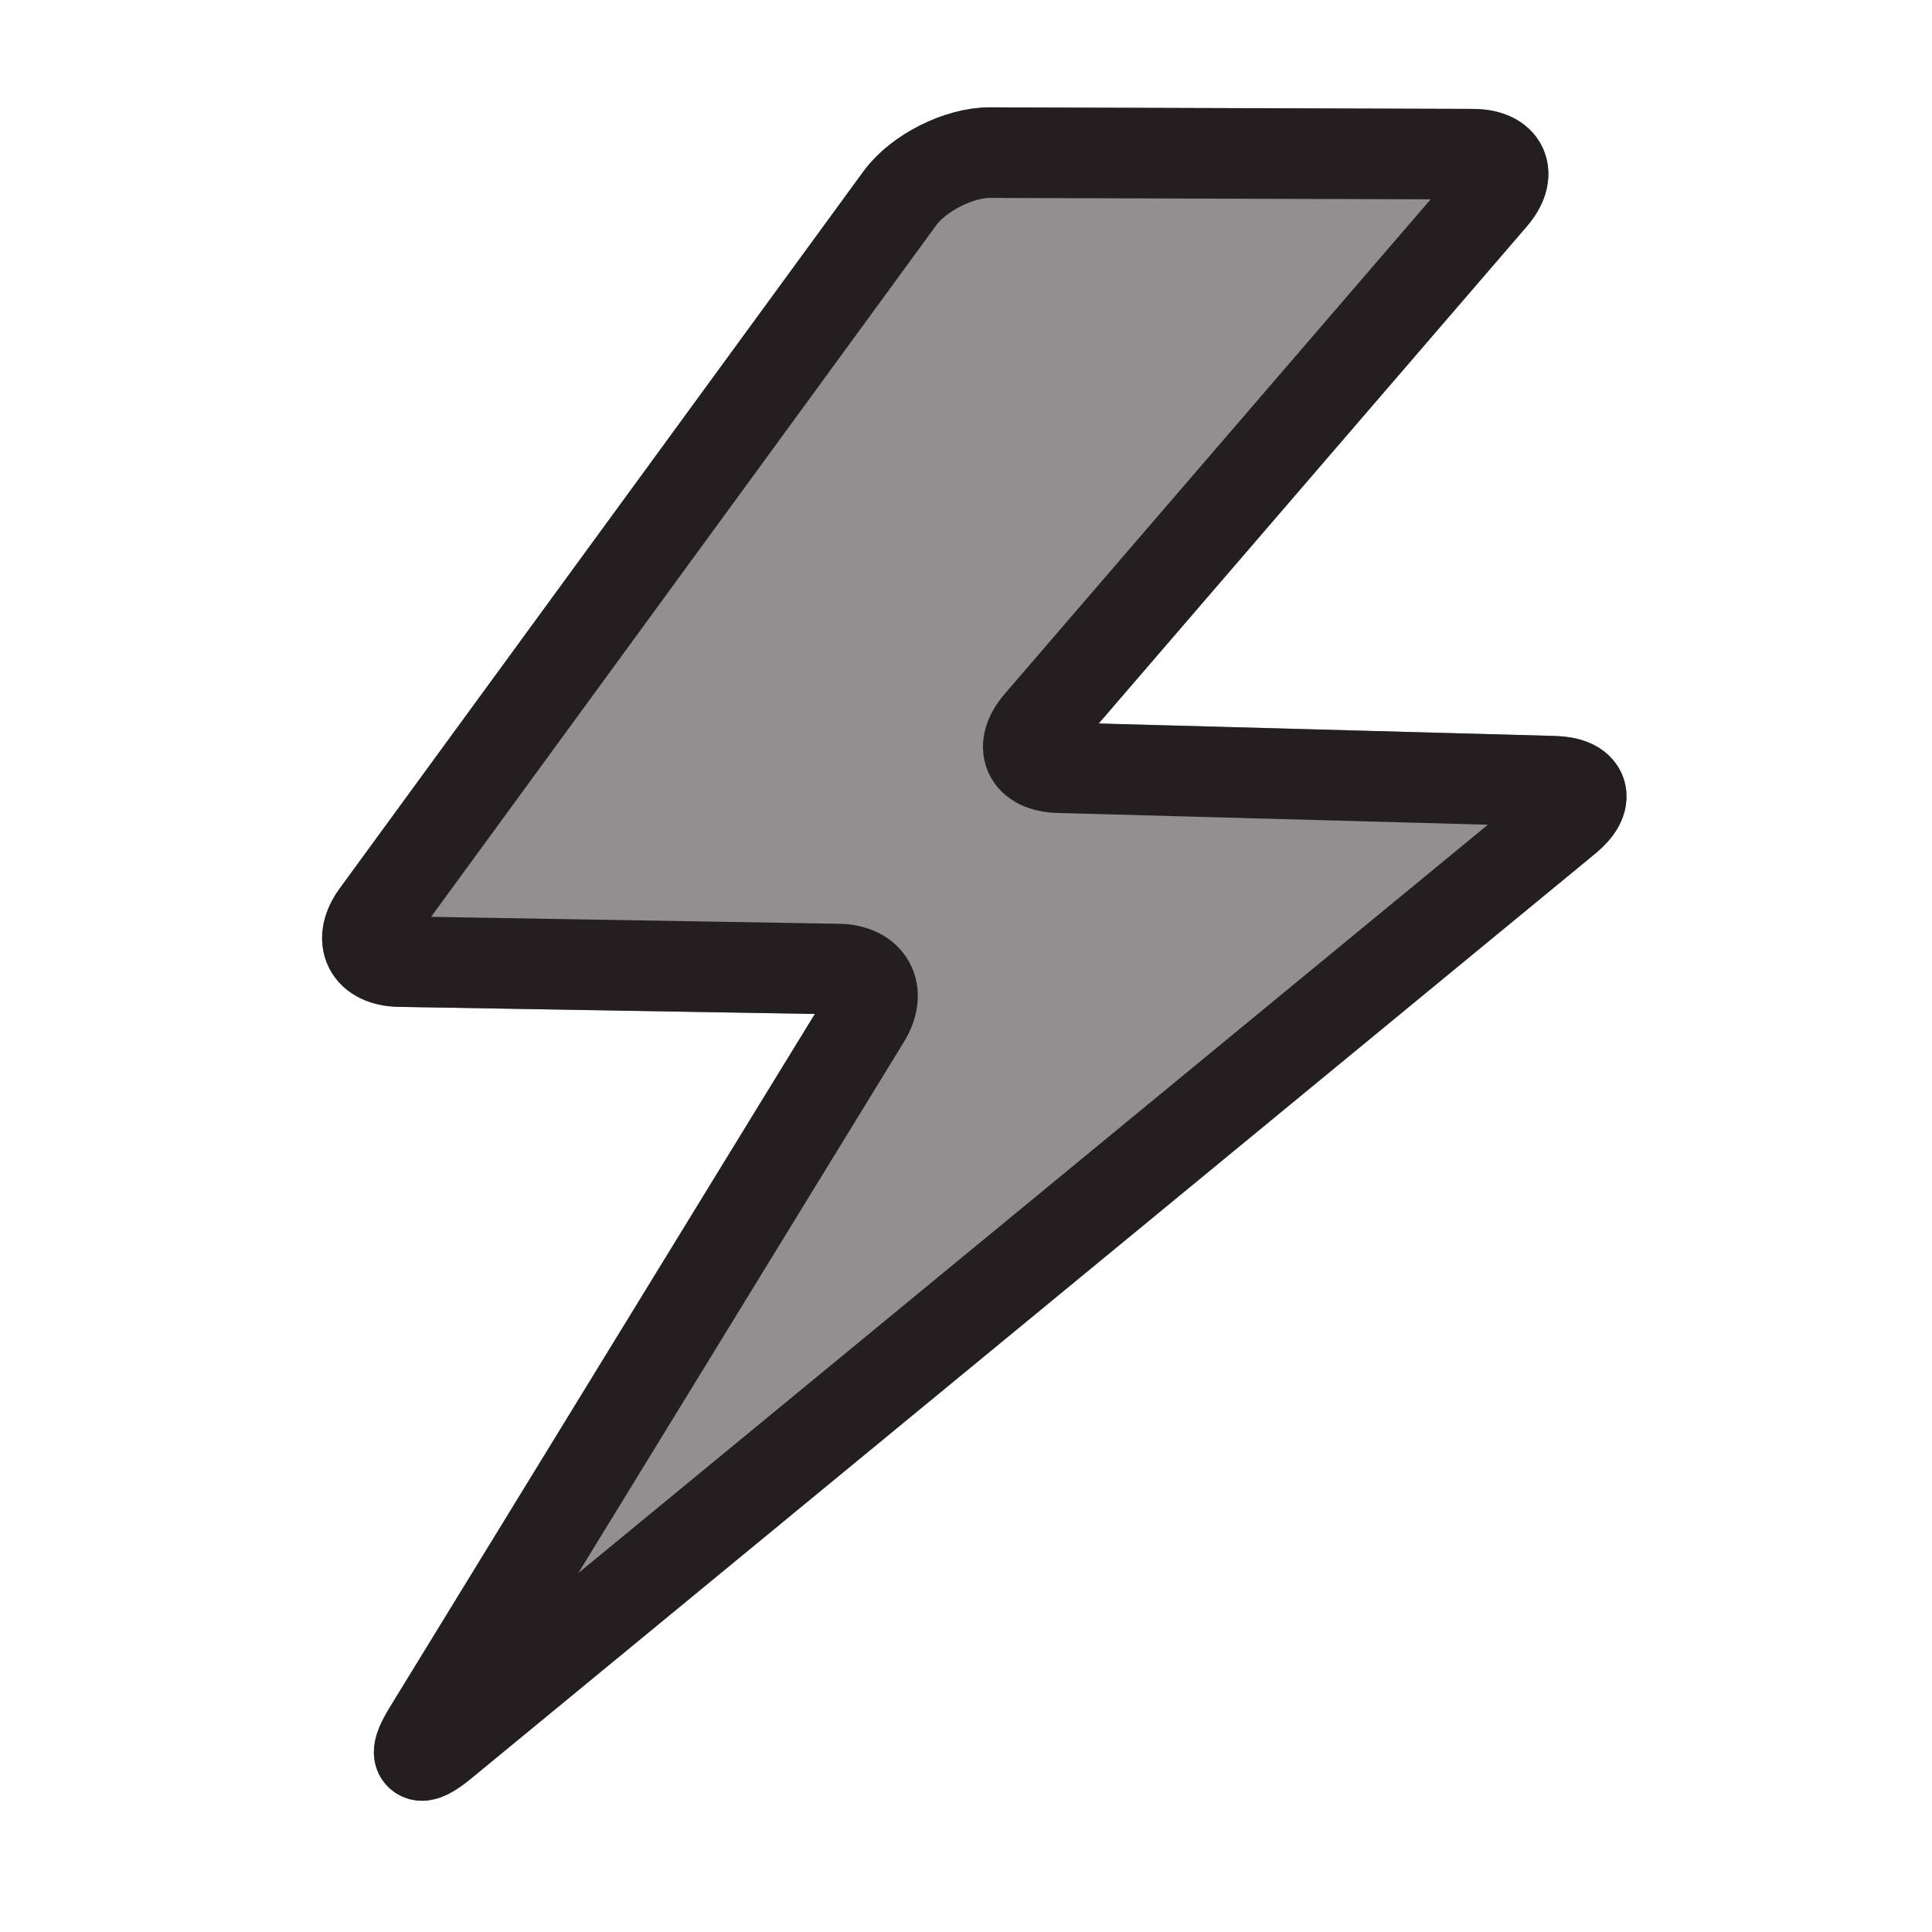 <?xml version="1.0" encoding="UTF-8"?>
<svg xmlns="http://www.w3.org/2000/svg" version="1.1" viewBox="0 0 512 512">
  <!-- Generator: Adobe Illustrator 29.2.1, SVG Export Plug-In . SVG Version: 2.1.0 Build 116)  -->
  <defs>
    <style>
      .st0 {
        fill: #231f20;
      }

      .st1, .st2 {
        fill: none;
        stroke: #231f20;
        stroke-miterlimit: 10;
      }

      .st3 {
        opacity: .5;
      }

      .st4 {
        display: none;
      }

      .st2 {
        stroke-width: 24px;
      }
    </style>
  </defs>
  <g id="Layer_1" class="st4">
    <polygon class="st1" points="324.82 -4.1 307.56 20 307.56 194.99 354.38 194.61 353.09 -4.1 324.82 -4.1"/>
    <polygon class="st1" points="103.29 222.45 118.66 196.52 114.38 196.55 122.77 -4.1 324.82 -4.1 385.35 -88.61 59.54 -87.32 96.32 314.94 126.56 272.71 126.56 222.99 103.29 222.45"/>
    <polygon class="st1" points="126.56 196.45 126.56 183.18 118.66 196.52 126.56 196.45"/>
    <polygon class="st1" points="181.12 196.53 181.35 196.45 256 196.45 154.31 287.66 307.56 287.66 307.56 194.99 181.5 196.01 181.12 196.53"/>
    <polygon class="st1" points="161.58 223.81 126.56 272.71 126.56 287.66 134.64 287.66 178.13 224.19 161.58 223.81"/>
    <polygon class="st1" points="180.54 196.72 181.05 196.01 126.56 196.45 126.56 214.7 180.54 196.72"/>
    <polygon class="st1" points="253.07 96.08 181.05 196.01 181.5 196.01 253.07 96.08"/>
    <polygon class="st1" points="126.56 18.66 126.56 183.18 194.26 68.9 253.07 96.07 307.56 20 307.56 18.66 126.56 18.66"/>
    <polygon class="st1" points="103.29 333.42 154.31 287.66 134.64 287.66 103.29 333.42"/>
    <polygon class="st1" points="126.56 214.7 103.29 222.45 126.56 222.45 126.56 214.7"/>
    <polygon class="st1" points="162 222.45 126.56 222.45 126.56 222.99 161.58 223.81 181.12 196.53 180.54 196.72 162 222.45"/>
  </g>
  <g id="Layer_2">
    <g class="st3">
      <path class="st0" d="M238.5,52.51c4.87-6.66,15.6-12.09,23.85-12.06l127.89.41c8.25.03,10.6,5.16,5.21,11.41l-120.06,139.4c-5.38,6.25-3.04,11.55,5.21,11.78l131.11,3.58c8.25.23,9.78,4.7,3.41,9.94L117.21,462.08c-6.37,5.24-8.06,3.78-3.74-3.26l115.85-188.97c4.31-7.03,1.09-12.9-7.16-13.04l-116.25-1.98c-8.25-.14-11.02-5.71-6.15-12.37L238.5,52.51Z"/>
      <path class="st2" d="M238.5,52.51c4.87-6.66,15.6-12.09,23.85-12.06l127.89.41c8.25.03,10.6,5.16,5.21,11.41l-120.06,139.4c-5.38,6.25-3.04,11.55,5.21,11.78l131.11,3.58c8.25.23,9.78,4.7,3.41,9.94L117.21,462.08c-6.37,5.24-8.06,3.78-3.74-3.26l115.85-188.97c4.31-7.03,1.09-12.9-7.16-13.04l-116.25-1.98c-8.25-.14-11.02-5.71-6.15-12.37L238.5,52.51Z"/>
    </g>
    <path class="st2" d="M238.5,52.51c4.87-6.66,15.6-12.09,23.85-12.06l127.89.41c8.25.03,10.6,5.16,5.21,11.41l-120.06,139.4c-5.38,6.25-3.04,11.55,5.21,11.78l131.11,3.58c8.25.23,9.78,4.7,3.41,9.94L117.21,462.08c-6.37,5.24-8.06,3.78-3.74-3.26l115.85-188.97c4.31-7.03,1.09-12.9-7.16-13.04l-116.25-1.98c-8.25-.14-11.02-5.71-6.15-12.37L238.5,52.51Z"/>
  </g>
</svg>
